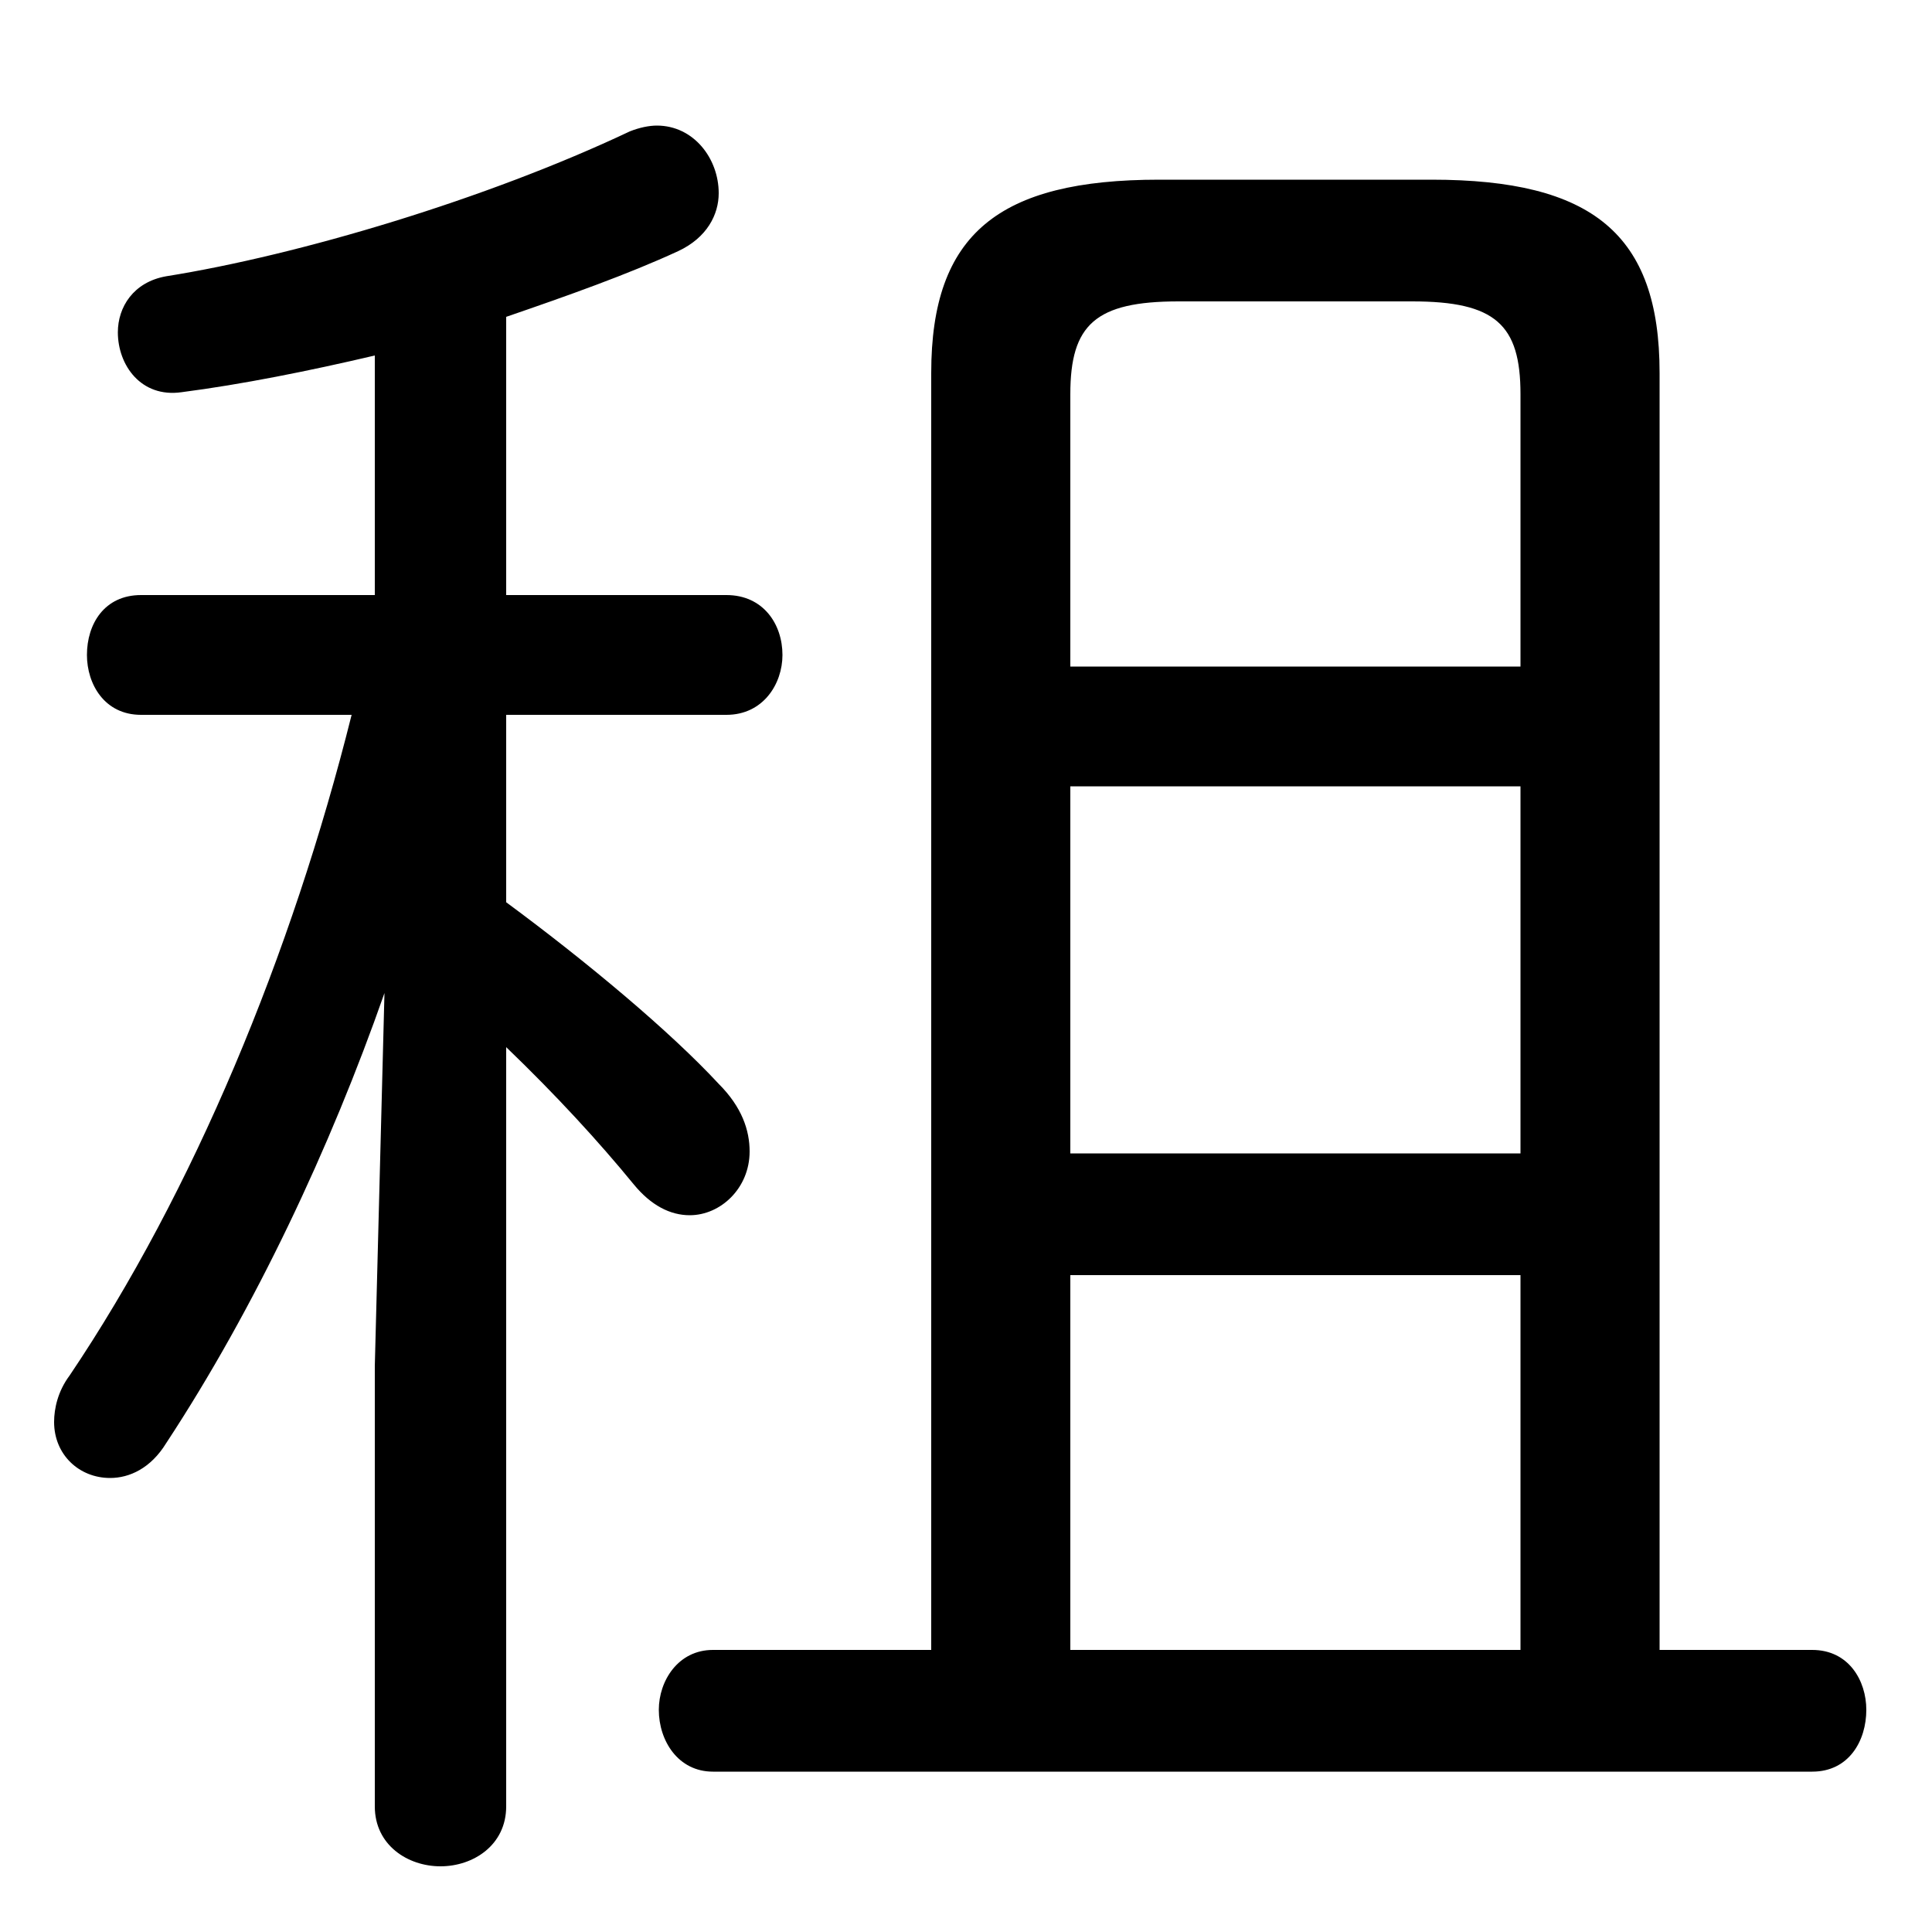 <svg xmlns="http://www.w3.org/2000/svg" viewBox="0 -44.0 50.0 50.0">
    <rect x="0" y="-44.0" width="50.0" height="50.0" fill="#808080" stroke="none"/>
    <g transform="scale(1, -1)">
        <!-- ボディの枠 -->
        <rect x="0" y="-6.0" width="50.0" height="50.0"
            stroke="white" fill="white"/>
        <!-- グリフ座標系の原点 -->
        <circle cx="0" cy="0" r="5" fill="white"/>
        <!-- グリフのアウトライン -->
        <g style="fill:black;stroke:#000000;stroke-width:0;stroke-linecap:round;stroke-linejoin:round;">
        <path d="M 9.7 28.6 L 3.65 28.6 C 2.7 28.6 2.25 27.85 2.25 27.05 C 2.25 26.3 2.7 25.5 3.65 25.5 L 9.1 25.5 C 7.55 19.3 5.0 13.15 1.8 8.4 C 1.5 8.0 1.4 7.55 1.4 7.2 C 1.4 6.35 2.05 5.75 2.85 5.75 C 3.35 5.75 3.9 6.0 4.3 6.65 C 6.6 10.15 8.55 14.3 9.95 18.3 L 9.7 8.65 L 9.7 -2.75 C 9.7 -3.75 10.55 -4.3 11.4 -4.3 C 12.25 -4.3 13.1 -3.75 13.1 -2.75 L 13.1 16.9 C 14.4 15.65 15.5 14.45 16.4 13.35 C 16.85 12.8 17.35 12.55 17.85 12.55 C 18.65 12.55 19.4 13.25 19.4 14.2 C 19.4 14.75 19.2 15.35 18.6 15.95 C 17.35 17.3 15.2 19.1 13.1 20.65 L 13.1 25.5 L 18.8 25.5 C 19.75 25.5 20.25 26.3 20.25 27.05 C 20.25 27.85 19.75 28.6 18.8 28.6 L 13.1 28.6 L 13.1 35.8 C 14.7 36.35 16.25 36.9 17.55 37.5 C 18.3 37.85 18.6 38.45 18.6 39.0 C 18.6 39.9 17.95 40.75 17.0 40.75 C 16.8 40.75 16.55 40.7 16.3 40.6 C 12.6 38.85 7.75 37.4 4.3 36.85 C 3.45 36.7 3.05 36.05 3.05 35.4 C 3.05 34.55 3.65 33.7 4.7 33.85 C 6.25 34.05 8.0 34.4 9.7 34.8 Z M 42.95 1.3 L 42.95 34.35 C 42.95 37.95 41.2 39.35 37.05 39.35 L 30.0 39.35 C 25.85 39.35 24.1 37.95 24.1 34.35 L 24.1 1.3 L 18.45 1.3 C 17.55 1.3 17.05 0.5 17.05 -0.25 C 17.05 -1.05 17.55 -1.85 18.45 -1.85 L 46.9 -1.85 C 47.85 -1.85 48.3 -1.05 48.3 -0.25 C 48.3 0.5 47.85 1.3 46.9 1.3 Z M 27.7 1.3 L 27.7 11.0 L 39.35 11.0 L 39.35 1.3 Z M 27.7 14.15 L 27.7 23.65 L 39.35 23.65 L 39.35 14.15 Z M 27.7 26.75 L 27.7 33.8 C 27.7 35.6 28.35 36.2 30.5 36.2 L 36.55 36.2 C 38.7 36.2 39.35 35.6 39.35 33.8 L 39.35 26.75 Z"/>
    </g>
    </g>
</svg>
